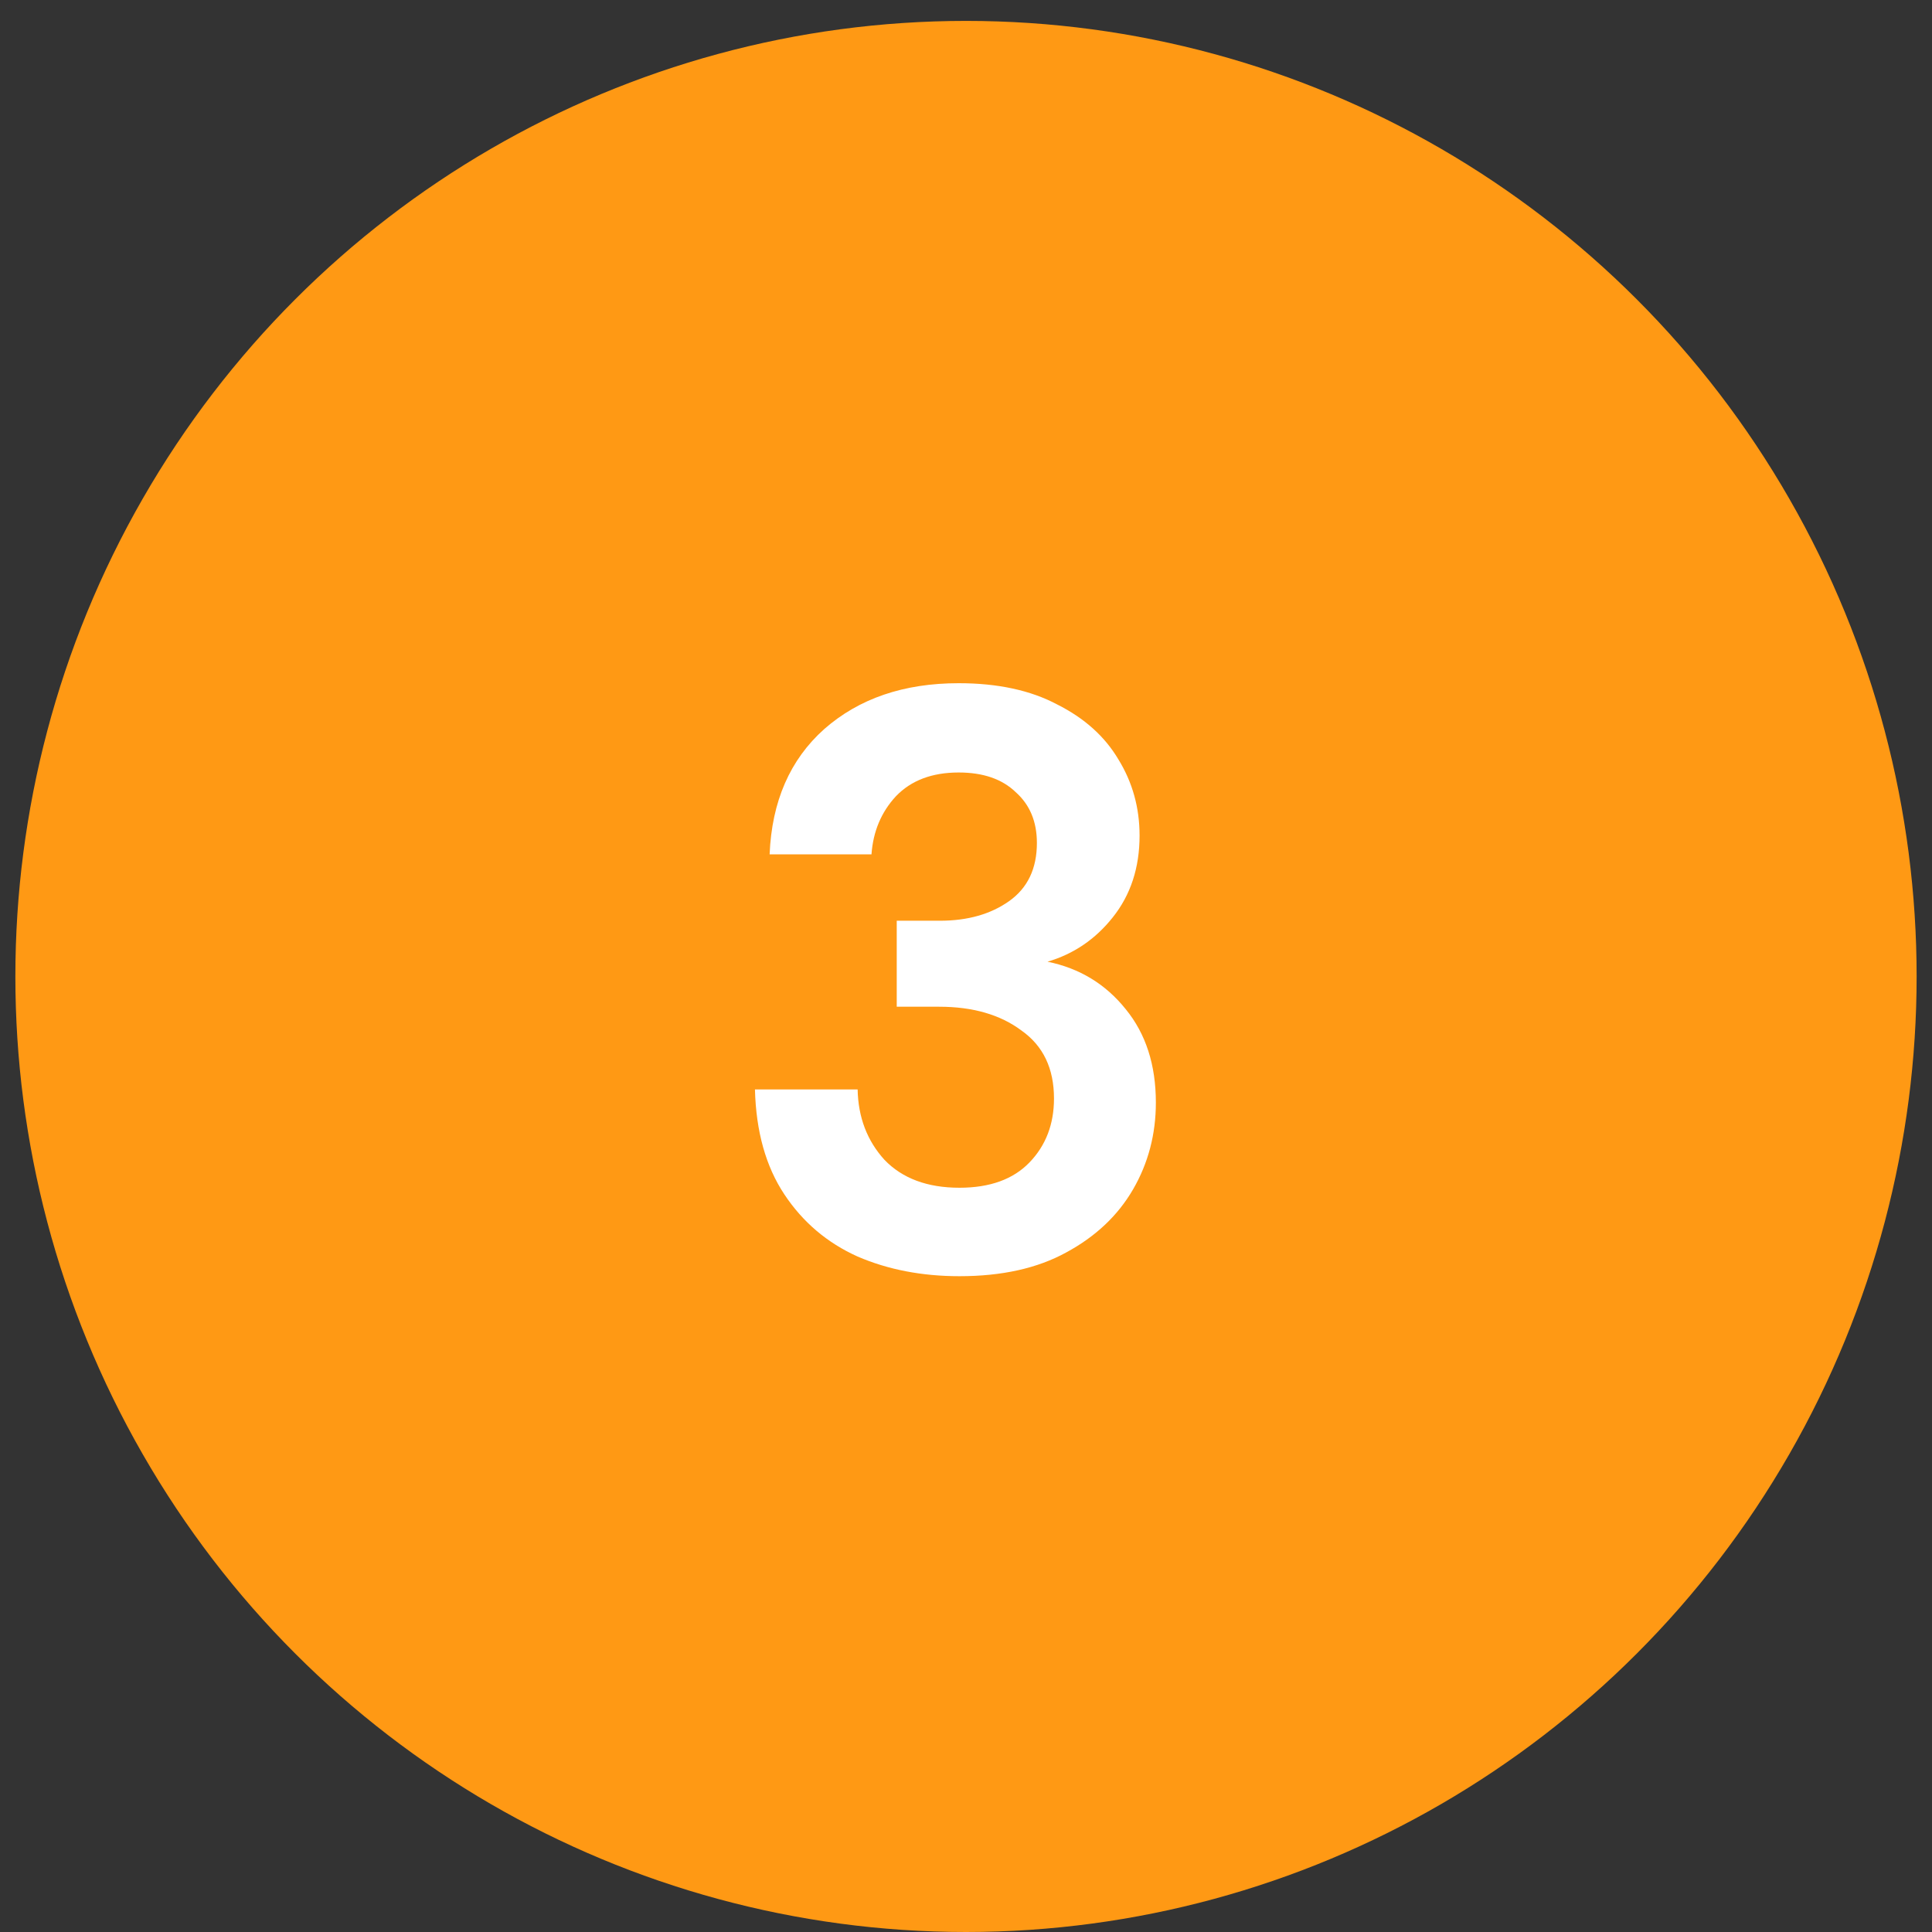 <svg width="88" height="88" viewBox="0 0 88 88" fill="none" xmlns="http://www.w3.org/2000/svg">
<rect x="0" y="0" width="88" height="88" fill="#333333" stroke="none"/>
<ellipse cx="44" cy="44.476" rx="43.524" ry="43.3" transform="rotate(-90 44 44.476)" fill="#FF9914"/>
<path d="M43.703 58.129C41.996 58.129 40.449 57.831 39.064 57.234C37.678 56.612 36.565 55.667 35.724 54.399C34.882 53.13 34.437 51.539 34.387 49.623L39.064 49.623C39.089 50.892 39.497 51.961 40.289 52.832C41.105 53.678 42.243 54.1 43.703 54.1C45.089 54.1 46.153 53.715 46.895 52.944C47.637 52.173 48.008 51.203 48.008 50.034C48.008 48.666 47.514 47.634 46.524 46.937C45.559 46.216 44.309 45.855 42.775 45.855L40.845 45.855L40.845 41.938L42.812 41.938C44.074 41.938 45.126 41.64 45.967 41.043C46.808 40.446 47.229 39.563 47.229 38.394C47.229 37.424 46.907 36.653 46.264 36.081C45.645 35.484 44.779 35.186 43.666 35.186C42.454 35.186 41.501 35.546 40.808 36.268C40.14 36.989 39.769 37.872 39.695 38.916L35.055 38.916C35.154 36.504 35.983 34.601 37.542 33.209C39.126 31.816 41.167 31.119 43.666 31.119C45.447 31.119 46.944 31.443 48.157 32.089C49.394 32.711 50.322 33.544 50.941 34.589C51.584 35.633 51.906 36.79 51.906 38.058C51.906 39.526 51.497 40.769 50.681 41.789C49.889 42.784 48.899 43.456 47.712 43.804C49.171 44.102 50.359 44.823 51.275 45.967C52.19 47.087 52.648 48.504 52.648 50.22C52.648 51.663 52.301 52.981 51.609 54.175C50.916 55.369 49.901 56.326 48.565 57.047C47.254 57.769 45.633 58.129 43.703 58.129Z" fill="white"/>
</svg>

